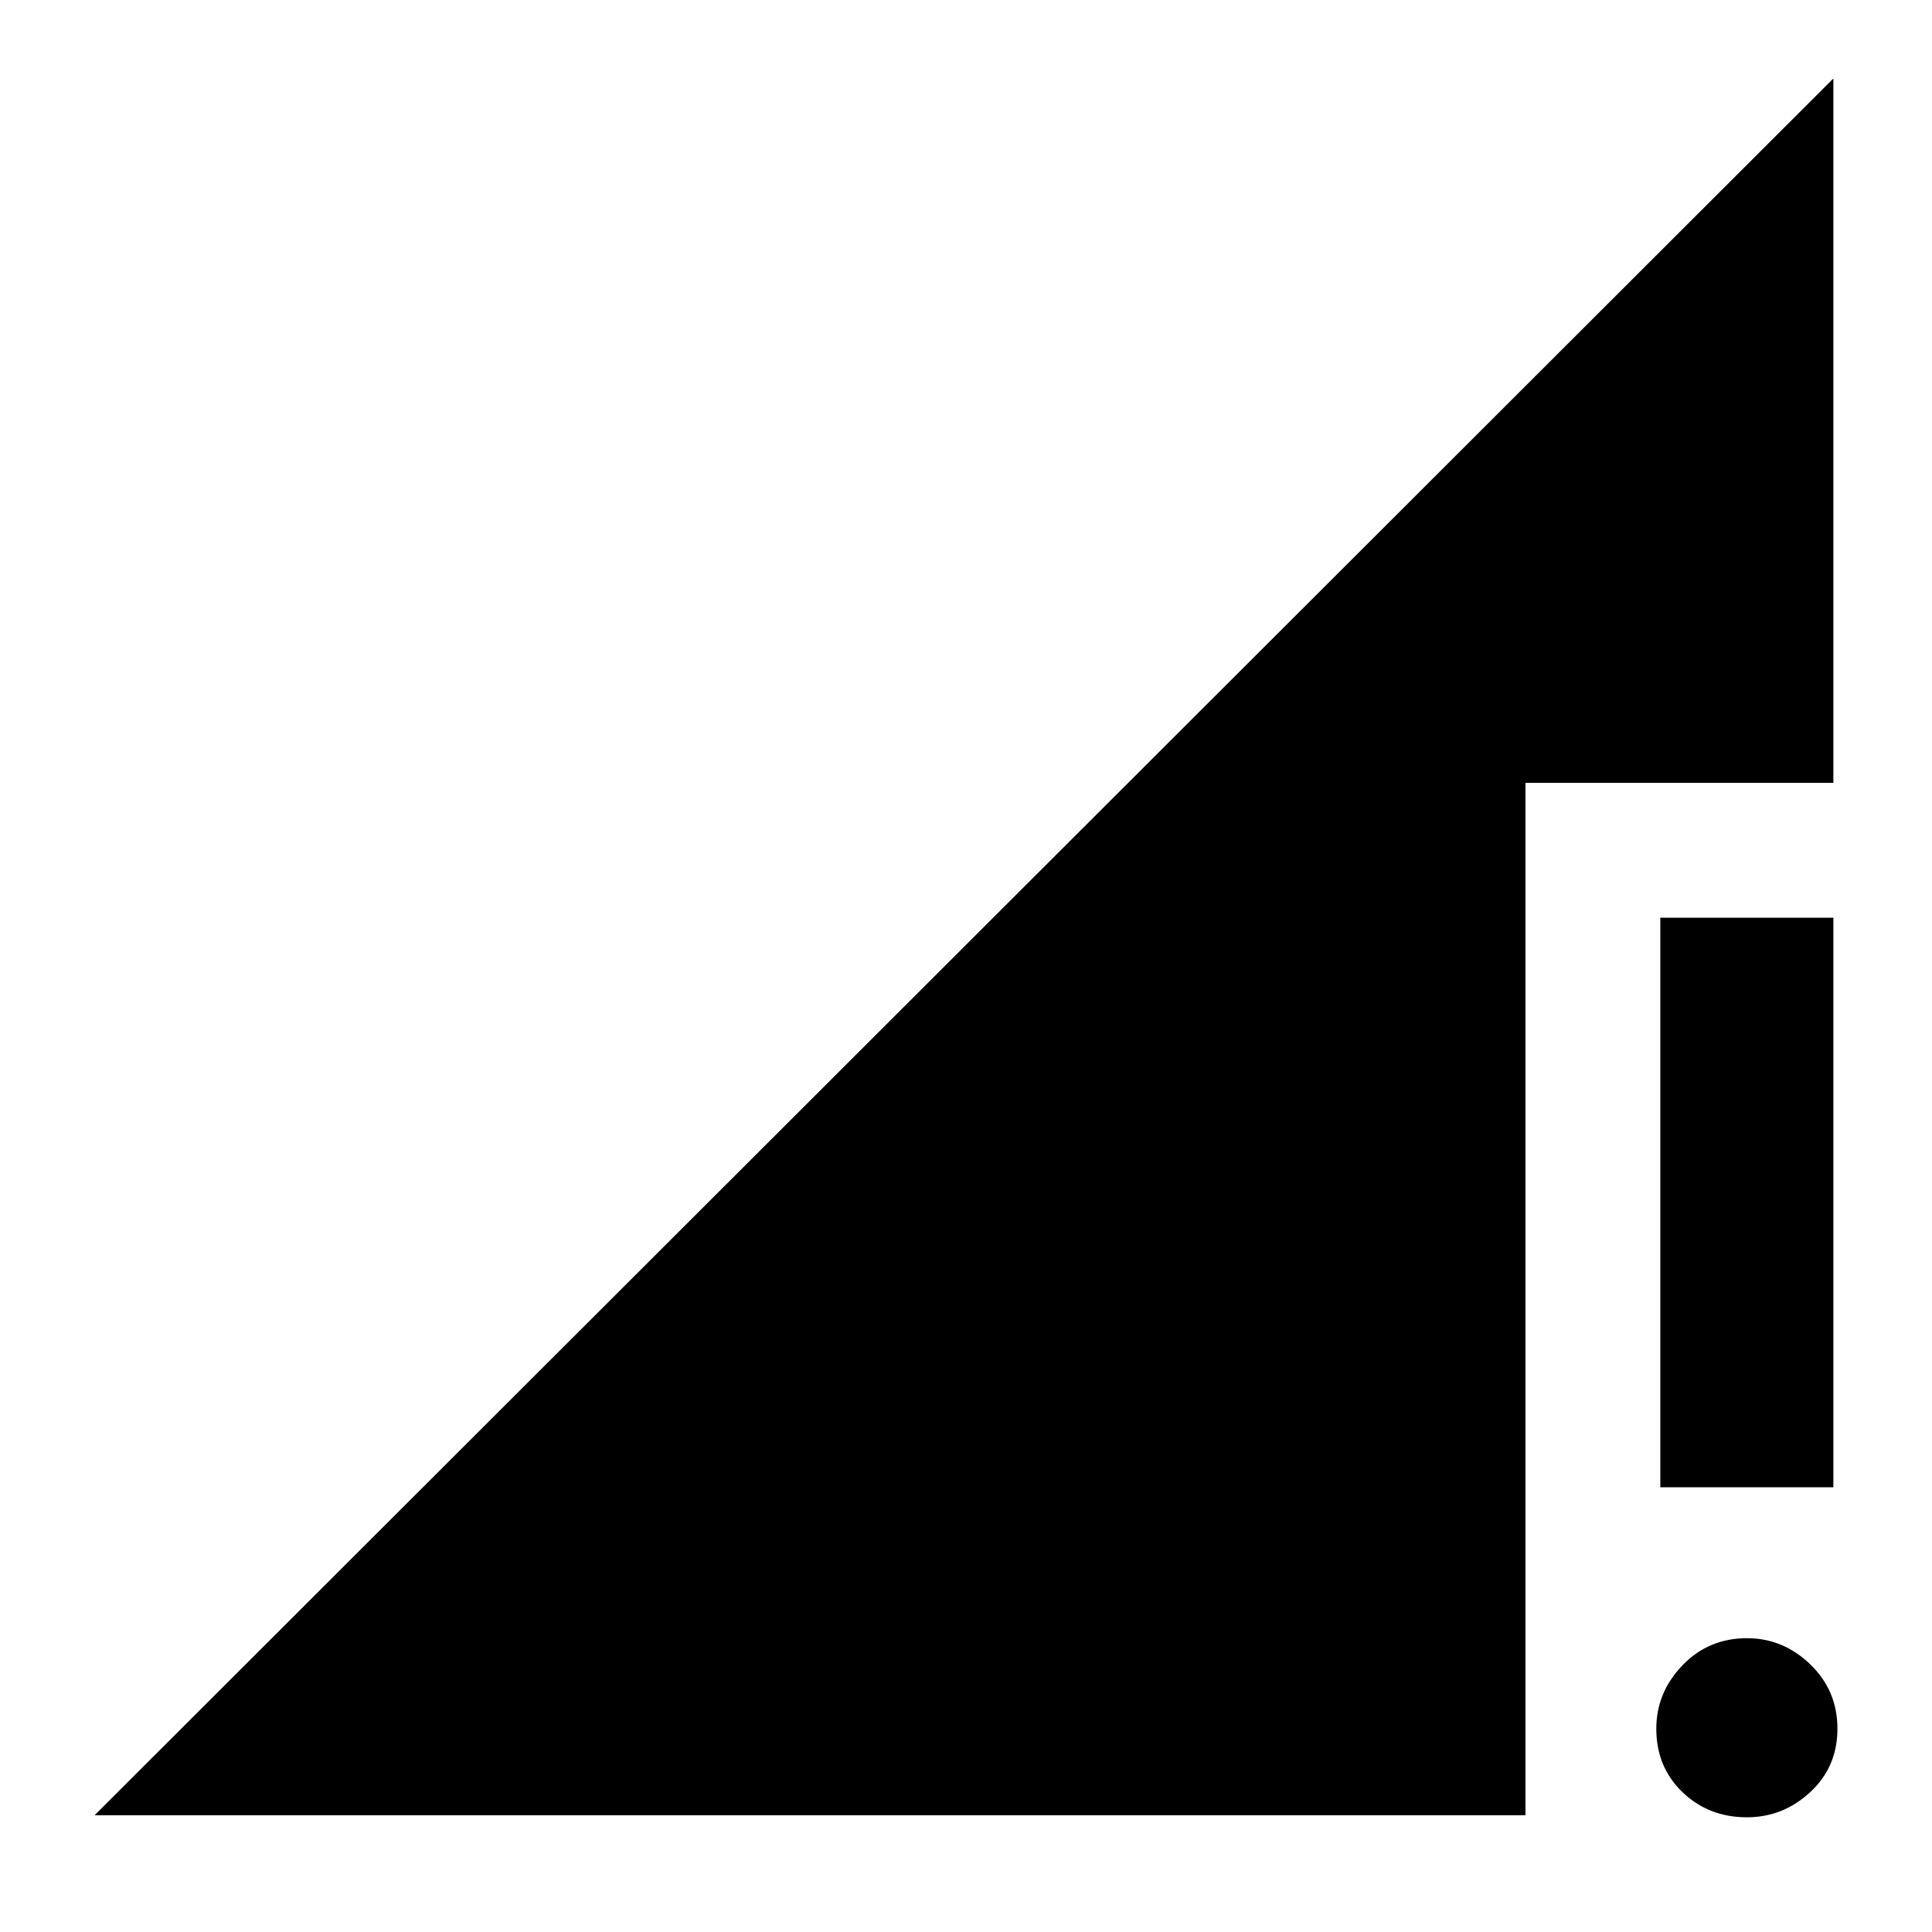 <svg xmlns="http://www.w3.org/2000/svg" height="40" width="40"><path d="M34.375 30.792V19H37.958V30.792ZM36.167 37.625Q35.375 37.625 34.833 37.104Q34.292 36.583 34.292 35.792Q34.292 35.042 34.833 34.479Q35.375 33.917 36.167 33.917Q36.917 33.917 37.479 34.458Q38.042 35 38.042 35.792Q38.042 36.583 37.479 37.104Q36.917 37.625 36.167 37.625ZM1.958 37.583 37.958 1.625V16.208H31.583V37.583Z"/></svg>